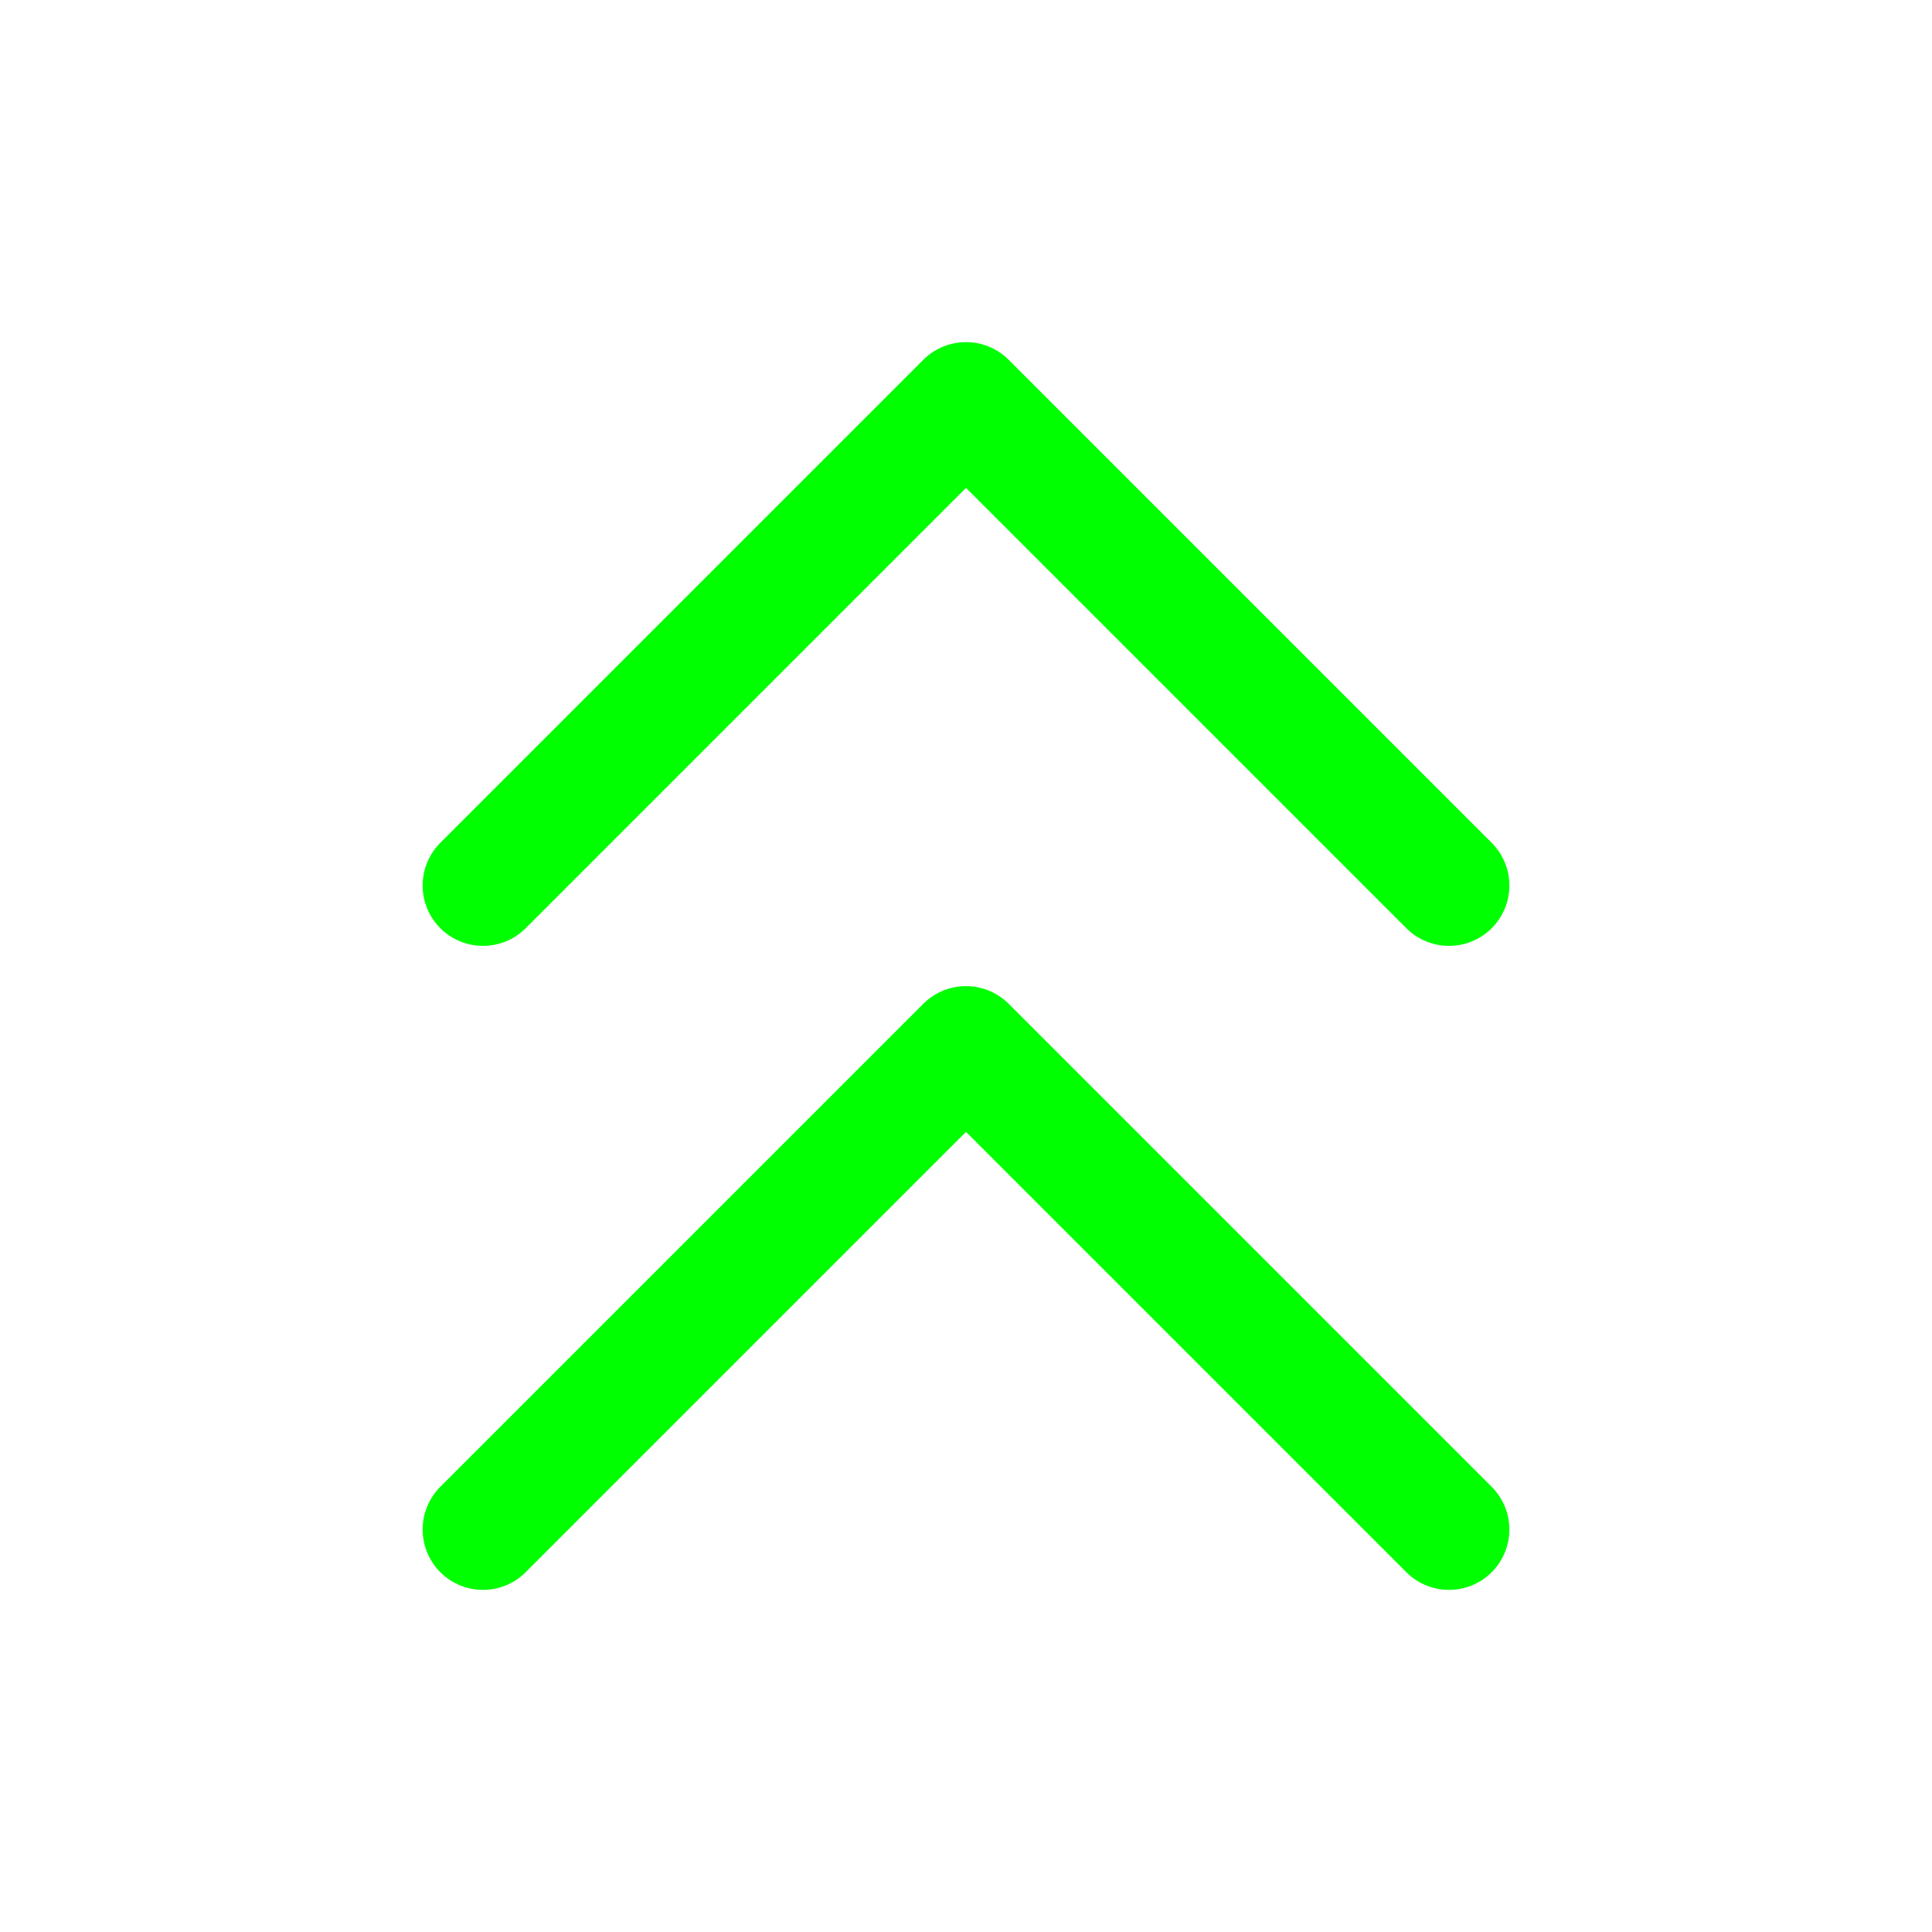 <?xml version="1.0" encoding="UTF-8"?><svg width="24px" height="24px" viewBox="0 0 24 24" stroke-width="1.5" fill="none" xmlns="http://www.w3.org/2000/svg" color="#00ff00"><path d="M6 11l6-6 6 6M6 19l6-6 6 6" stroke="#00ff00" stroke-width="1.5" stroke-linecap="round" stroke-linejoin="round"></path></svg>